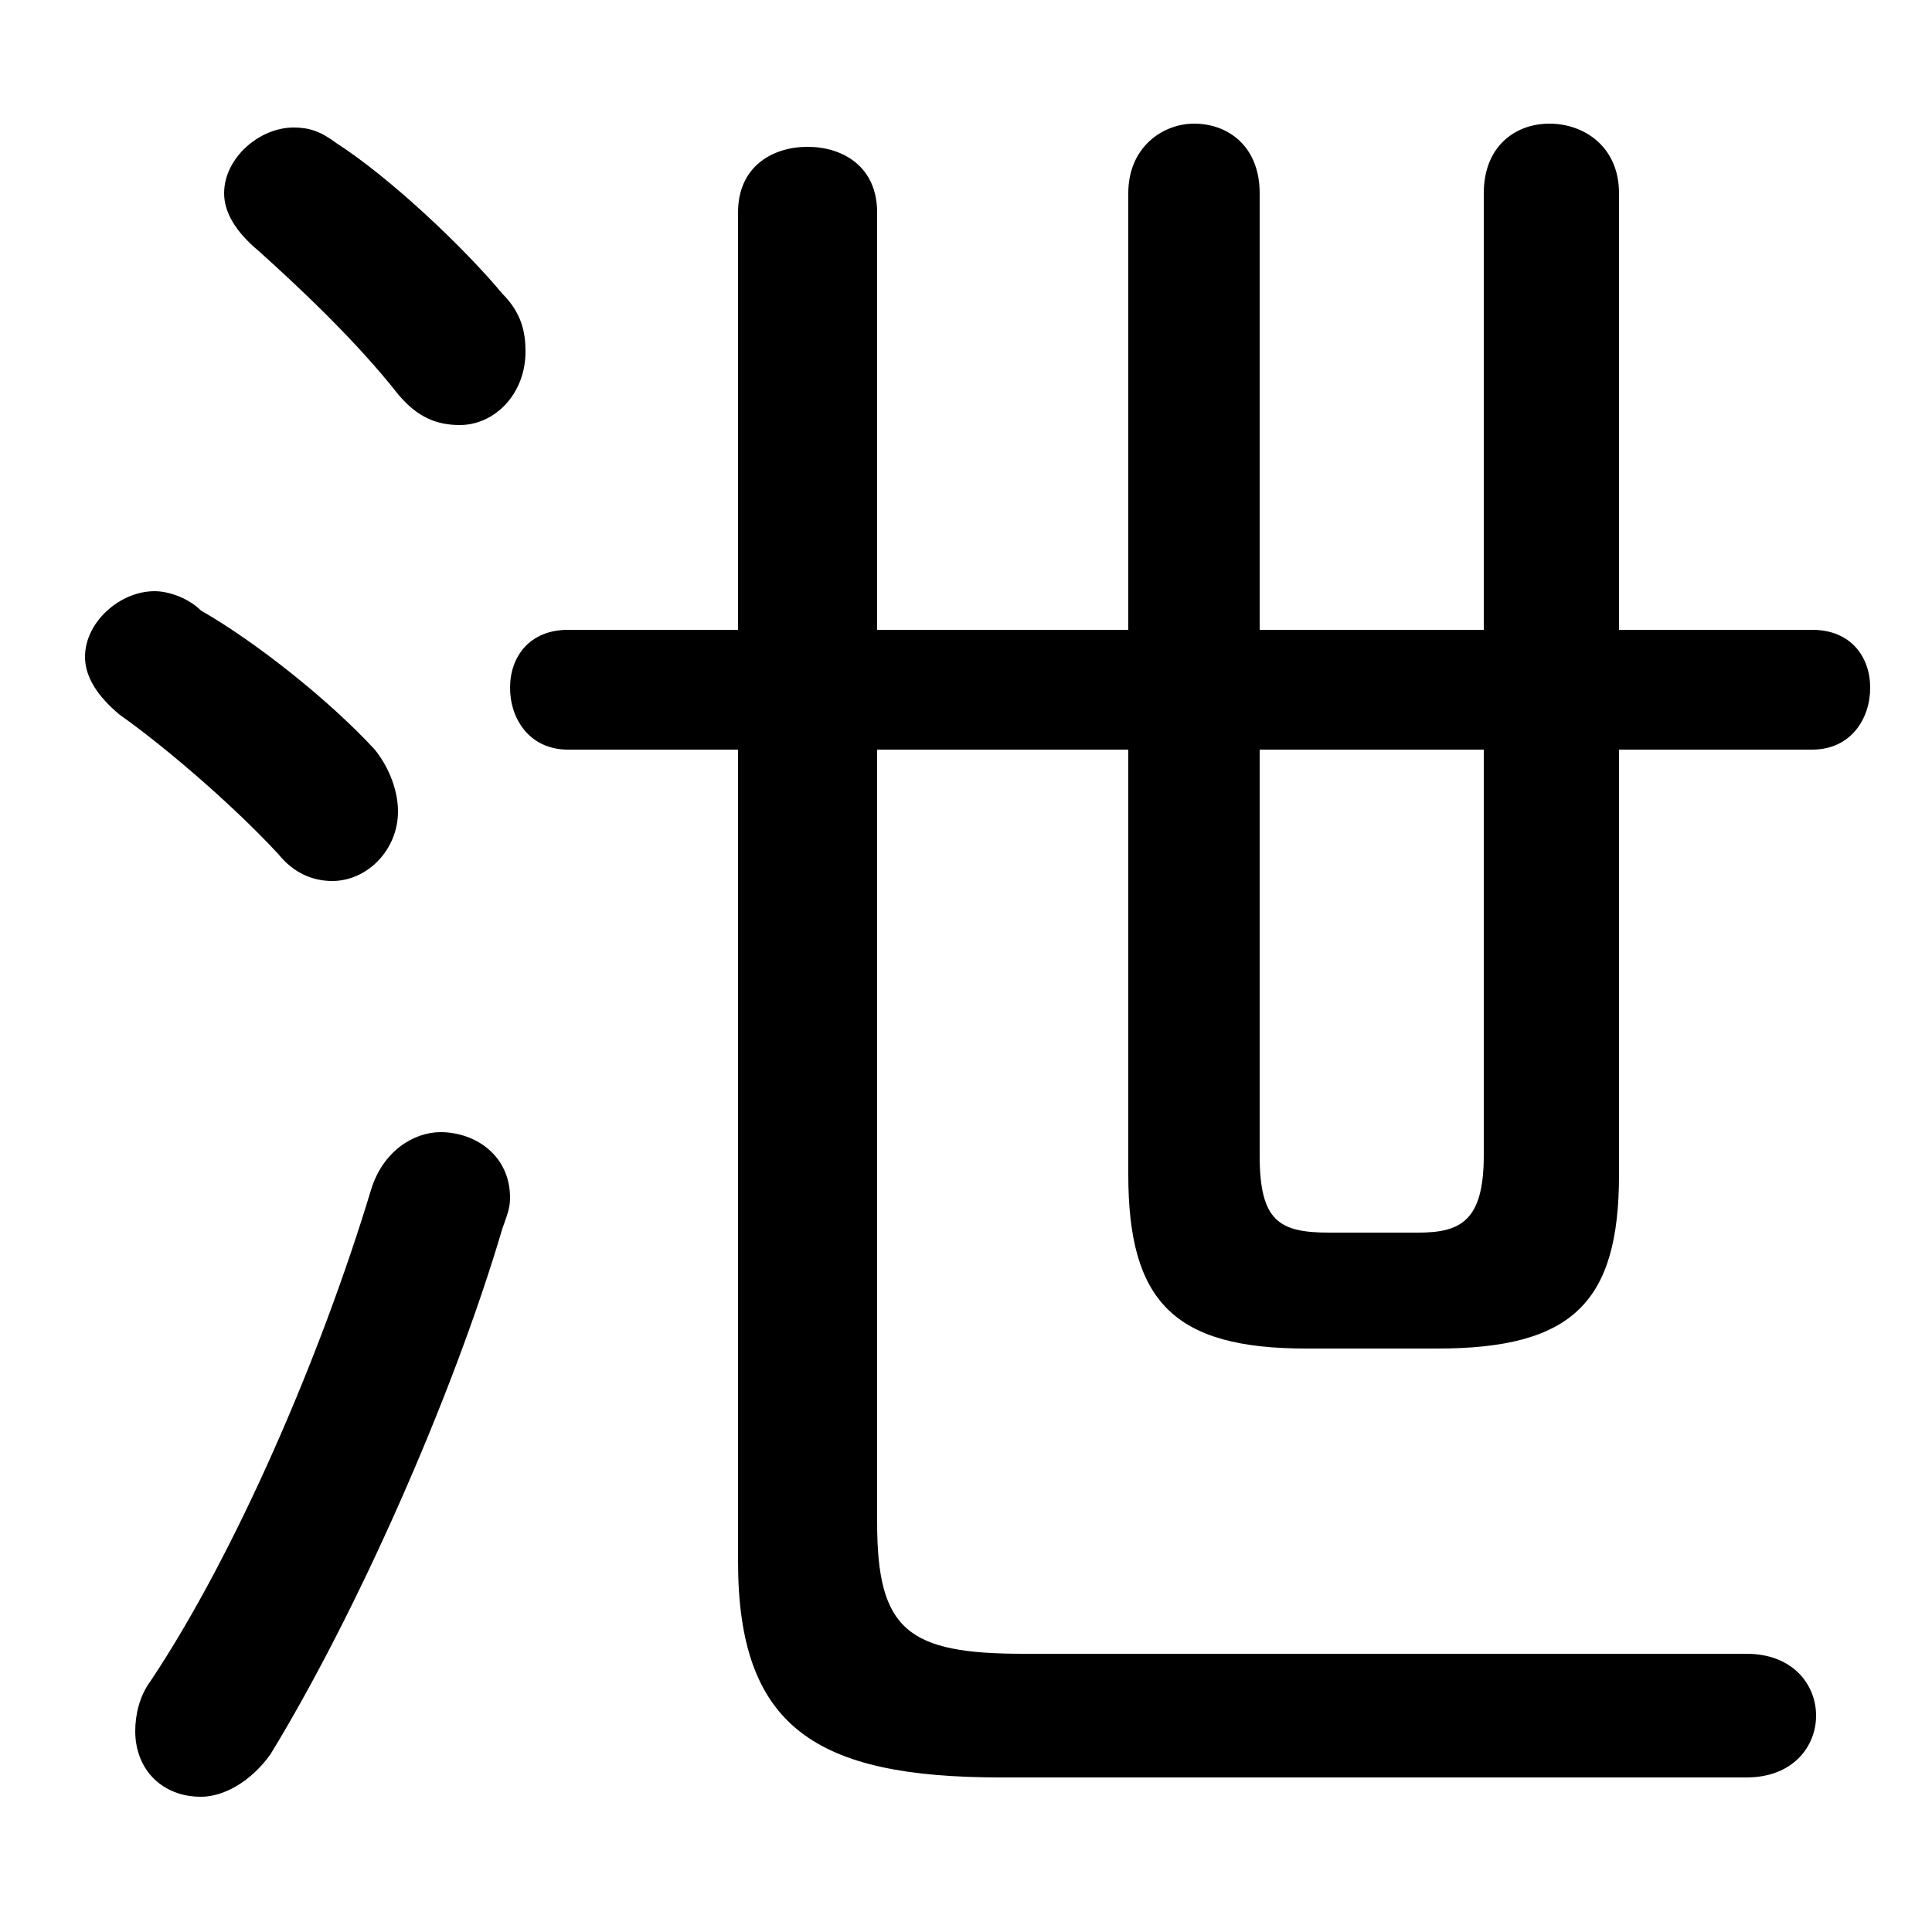 <svg xmlns="http://www.w3.org/2000/svg" viewBox="0 -44.0 50.0 50.0">
    <rect x="0" y="-44.0" width="50.0" height="50.0" fill="#808080" stroke="none"/>
    <g transform="scale(1, -1)">
        <!-- ボディの枠 -->
        <rect x="0" y="-6.0" width="50.0" height="50.0"
            stroke="white" fill="white"/>
        <!-- グリフ座標系の原点 -->
        <circle cx="0" cy="0" r="5" fill="white"/>
        <!-- グリフのアウトライン -->
        <g style="fill:black;stroke:#000000;stroke-width:0;stroke-linecap:round;stroke-linejoin:round;">
        <path d="M 41.9 24.6 L 46.9 24.6 C 47.9 24.6 48.4 25.4 48.4 26.2 C 48.4 27.0 47.9 27.7 46.9 27.7 L 41.9 27.7 L 41.9 39.0 C 41.9 40.2 41.0 40.8 40.1 40.8 C 39.2 40.8 38.4 40.2 38.4 39.0 L 38.4 27.7 L 32.6 27.7 L 32.6 39.0 C 32.6 40.2 31.8 40.8 30.9 40.8 C 30.1 40.8 29.2 40.2 29.2 39.0 L 29.2 27.7 L 22.7 27.7 L 22.7 38.5 C 22.7 39.7 21.8 40.2 20.9 40.2 C 20.0 40.2 19.1 39.7 19.1 38.5 L 19.1 27.7 L 14.7 27.7 C 13.7 27.7 13.2 27.0 13.2 26.2 C 13.2 25.4 13.7 24.6 14.7 24.6 L 19.1 24.6 L 19.1 3.6 C 19.1 -0.7 21.1 -2.0 25.9 -2.0 L 45.2 -2.0 C 46.4 -2.0 47.0 -1.2 47.0 -0.4 C 47.0 0.4 46.4 1.2 45.2 1.2 L 26.5 1.2 C 23.5 1.2 22.7 1.8 22.7 4.6 L 22.7 24.6 L 29.2 24.6 L 29.2 13.6 C 29.2 10.3 30.4 9.1 33.8 9.1 L 37.2 9.1 C 40.7 9.1 41.9 10.3 41.9 13.6 Z M 38.4 24.6 L 38.4 14.1 C 38.4 12.4 37.8 12.1 36.7 12.1 L 34.4 12.1 C 33.1 12.1 32.6 12.4 32.6 14.1 L 32.6 24.6 Z M 8.7 40.3 C 8.3 40.6 8.0 40.7 7.6 40.7 C 6.7 40.7 5.8 39.9 5.8 39.0 C 5.8 38.5 6.1 38.0 6.7 37.5 C 7.7 36.6 9.2 35.2 10.3 33.8 C 10.8 33.2 11.3 33.0 11.9 33.0 C 12.8 33.0 13.6 33.8 13.6 34.9 C 13.6 35.4 13.5 35.9 13.0 36.4 C 12.0 37.6 10.1 39.4 8.7 40.3 Z M 9.6 13.2 C 8.3 8.9 6.1 3.8 3.9 0.5 C 3.6 0.1 3.5 -0.4 3.5 -0.8 C 3.5 -1.8 4.2 -2.5 5.2 -2.5 C 5.8 -2.5 6.5 -2.1 7.0 -1.4 C 9.2 2.2 11.7 7.8 13.0 12.2 C 13.1 12.5 13.2 12.7 13.2 13.0 C 13.2 14.1 12.3 14.7 11.4 14.7 C 10.7 14.7 9.9 14.2 9.6 13.2 Z M 5.2 28.2 C 4.9 28.5 4.4 28.7 4.0 28.7 C 3.1 28.7 2.2 27.9 2.2 27.0 C 2.2 26.5 2.5 26.0 3.1 25.5 C 4.1 24.8 5.9 23.3 7.2 21.9 C 7.6 21.4 8.1 21.2 8.6 21.2 C 9.5 21.2 10.3 22.0 10.3 23.0 C 10.3 23.5 10.1 24.1 9.7 24.6 C 8.5 25.9 6.6 27.4 5.2 28.2 Z"/>
    </g>
    </g>
</svg>
